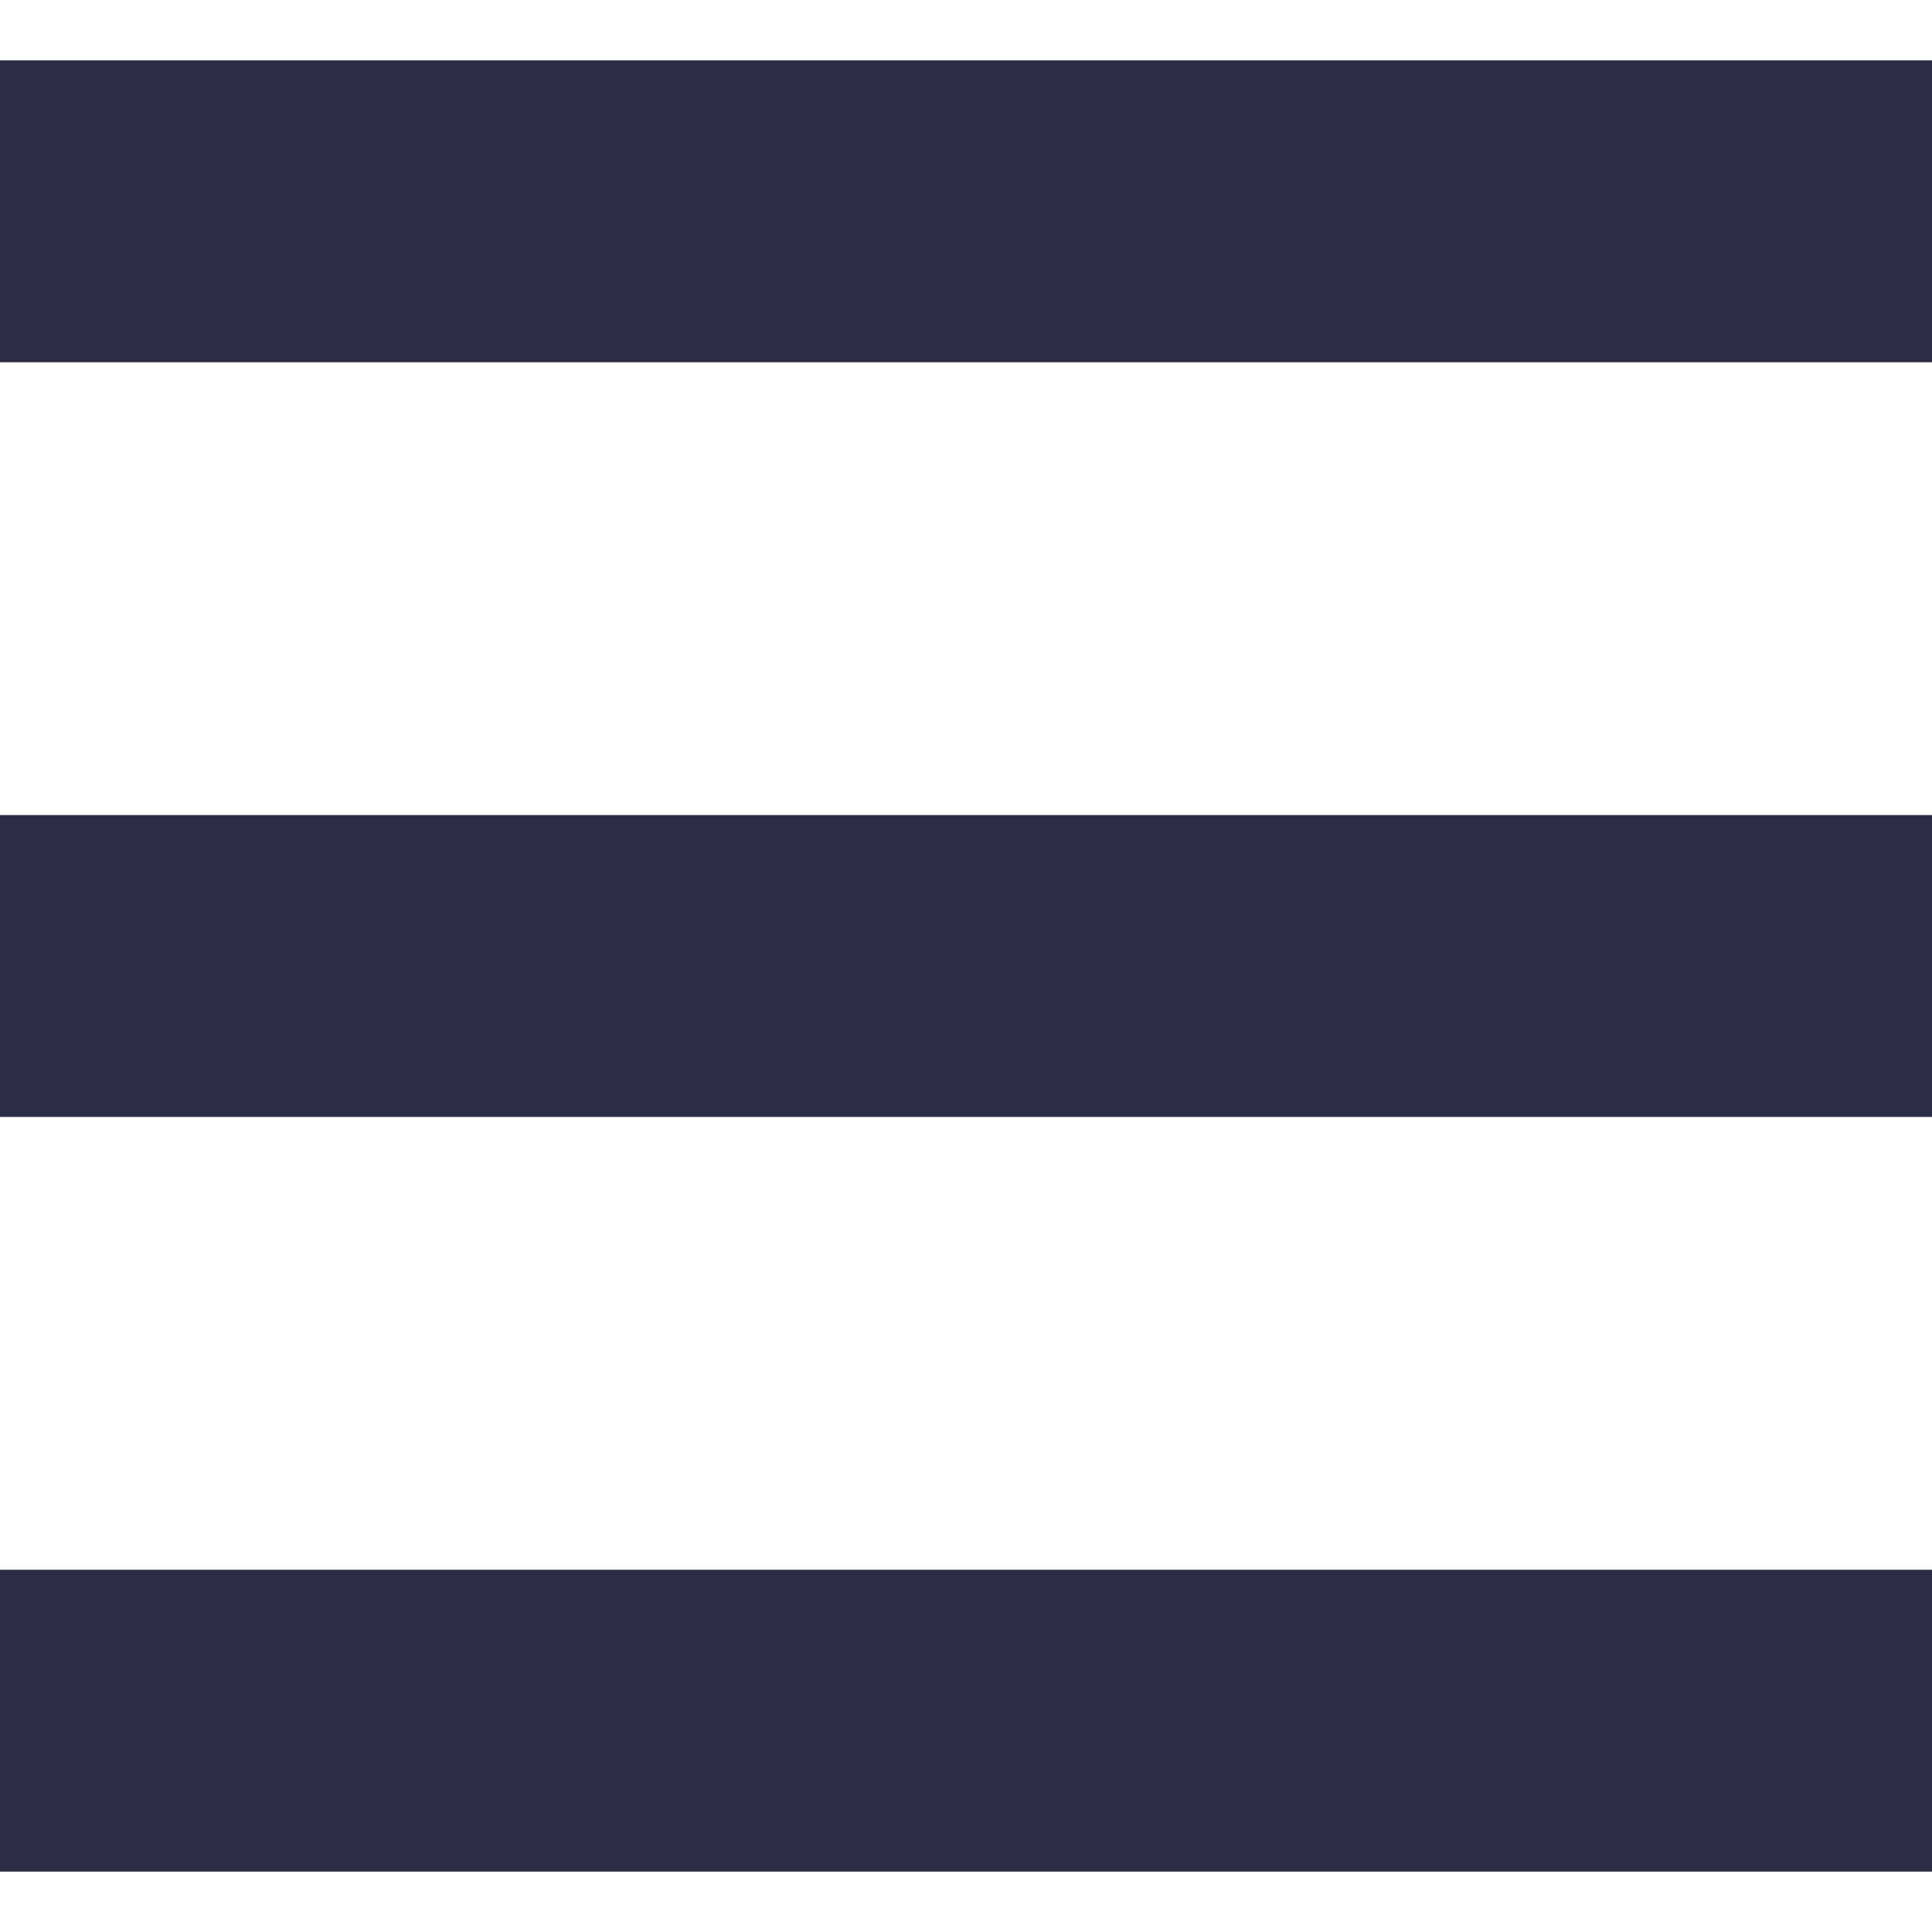 <?xml version="1.0" encoding="utf-8"?>
<!-- Generator: Adobe Illustrator 27.5.0, SVG Export Plug-In . SVG Version: 6.00 Build 0)  -->
<svg version="1.1" id="_x32_" xmlns="http://www.w3.org/2000/svg" xmlns:xlink="http://www.w3.org/1999/xlink" x="0px" y="0px"
	 viewBox="0 0 512 512" style="enable-background:new 0 0 512 512;" xml:space="preserve">
<style type="text/css">
	.st0{fill:#2C2C46;}
</style>
<g>
	<rect y="16" class="st0" width="512" height="80"/>
	<rect y="216" class="st0" width="512" height="80"/>
	<rect y="416" class="st0" width="512" height="80"/>
</g>
</svg>
